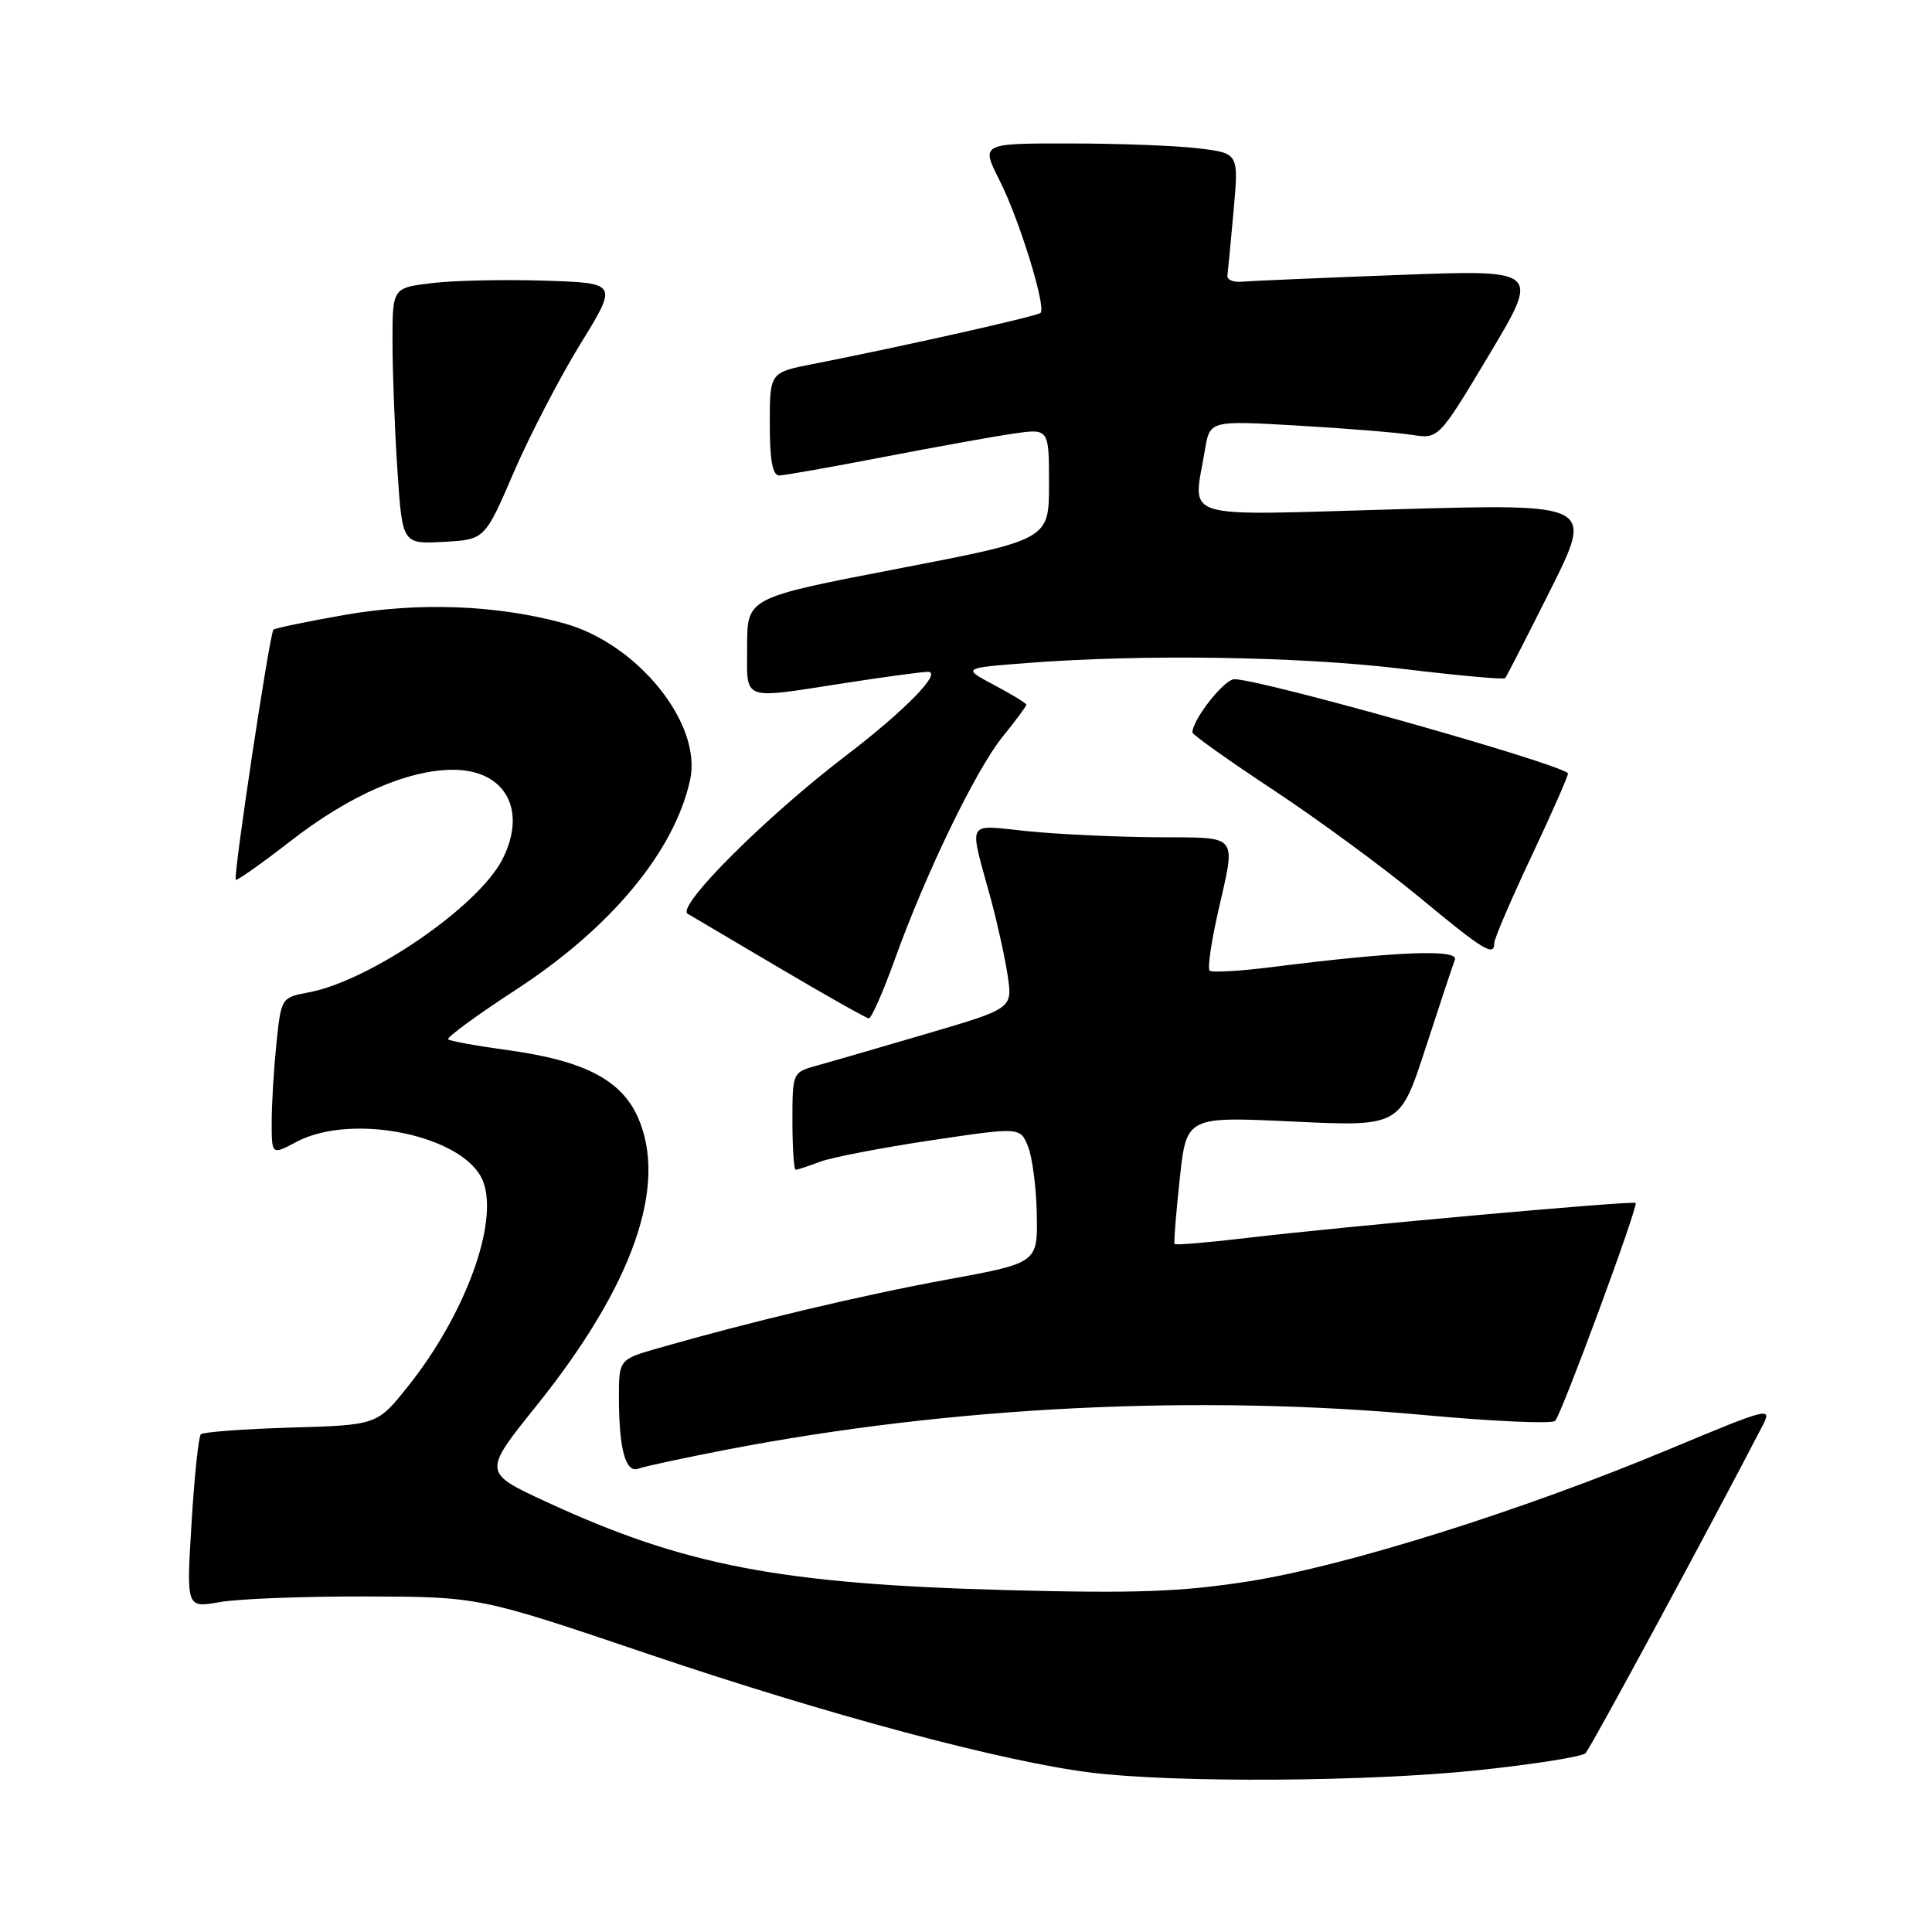 <?xml version="1.0" encoding="UTF-8" standalone="no"?>
<!DOCTYPE svg PUBLIC "-//W3C//DTD SVG 1.1//EN" "http://www.w3.org/Graphics/SVG/1.1/DTD/svg11.dtd" >
<svg xmlns="http://www.w3.org/2000/svg" xmlns:xlink="http://www.w3.org/1999/xlink" version="1.1" viewBox="0 0 256 256">
 <g >
 <path fill="currentColor"
d=" M 195.88 234.56 C 203.23 233.78 209.63 232.77 210.09 232.31 C 210.76 231.64 226.74 202.06 233.52 188.96 C 234.86 186.37 234.53 186.46 221.11 192.06 C 201.61 200.20 178.34 207.51 165.49 209.53 C 156.56 210.93 150.56 211.15 133.50 210.70 C 103.43 209.90 90.72 207.47 72.45 199.03 C 63.97 195.12 63.97 195.12 71.05 186.31 C 83.90 170.31 88.56 157.01 84.49 147.97 C 82.26 143.04 77.28 140.50 67.15 139.13 C 63.11 138.58 59.61 137.94 59.38 137.71 C 59.14 137.48 63.24 134.48 68.49 131.06 C 81.02 122.88 89.41 112.74 91.45 103.30 C 93.04 95.90 84.52 85.31 74.79 82.61 C 65.90 80.15 55.43 79.75 45.54 81.50 C 40.61 82.37 36.42 83.24 36.23 83.44 C 35.73 83.94 30.87 116.20 31.24 116.57 C 31.40 116.73 34.67 114.42 38.52 111.43 C 46.26 105.40 54.02 102.00 60.04 102.00 C 66.99 102.00 69.92 107.39 66.53 113.94 C 63.31 120.17 48.95 130.01 40.88 131.50 C 37.29 132.17 37.26 132.22 36.63 138.23 C 36.29 141.57 36.00 146.26 36.00 148.67 C 36.00 153.05 36.00 153.05 39.25 151.32 C 46.73 147.33 61.72 150.51 64.02 156.56 C 66.10 162.03 61.64 174.19 54.09 183.66 C 49.97 188.83 49.97 188.83 38.56 189.16 C 32.29 189.35 26.91 189.75 26.61 190.05 C 26.31 190.36 25.75 195.66 25.38 201.84 C 24.69 213.07 24.69 213.07 29.10 212.29 C 31.52 211.85 40.25 211.52 48.50 211.54 C 63.50 211.58 63.50 211.58 86.00 219.20 C 109.73 227.23 132.83 233.42 144.50 234.87 C 155.61 236.26 181.31 236.10 195.88 234.56 Z  M 96.27 192.09 C 126.07 186.34 158.65 184.73 188.93 187.52 C 197.97 188.35 205.68 188.69 206.07 188.27 C 206.95 187.31 217.12 159.78 216.73 159.40 C 216.39 159.06 178.04 162.51 165.16 164.04 C 160.02 164.65 155.73 165.01 155.63 164.83 C 155.52 164.65 155.83 160.77 156.32 156.22 C 157.21 147.94 157.21 147.94 171.35 148.61 C 185.50 149.28 185.50 149.28 188.89 138.89 C 190.75 133.17 192.50 127.90 192.78 127.17 C 193.31 125.73 184.97 126.07 168.65 128.13 C 164.33 128.68 160.56 128.89 160.28 128.61 C 159.99 128.33 160.49 124.87 161.38 120.92 C 163.78 110.29 164.37 111.01 153.25 110.94 C 147.89 110.90 140.20 110.55 136.17 110.14 C 127.85 109.31 128.36 108.36 131.31 119.19 C 132.16 122.32 133.15 126.85 133.52 129.25 C 134.17 133.63 134.17 133.63 122.84 136.96 C 116.60 138.79 110.04 140.70 108.25 141.19 C 105.01 142.09 105.00 142.12 105.00 148.55 C 105.00 152.10 105.20 155.00 105.43 155.00 C 105.67 155.00 107.12 154.52 108.65 153.94 C 110.18 153.36 116.78 152.09 123.31 151.11 C 135.18 149.34 135.18 149.34 136.22 151.92 C 136.79 153.34 137.32 157.39 137.38 160.92 C 137.50 167.35 137.50 167.35 125.38 169.57 C 114.07 171.65 99.54 175.11 87.25 178.63 C 82.00 180.14 82.00 180.14 82.01 185.32 C 82.03 192.10 82.91 195.25 84.61 194.60 C 85.35 194.31 90.59 193.19 96.27 192.09 Z  M 118.52 127.25 C 122.66 115.73 129.29 102.02 132.86 97.61 C 134.59 95.47 136.00 93.57 136.00 93.38 C 136.00 93.19 134.09 92.02 131.75 90.78 C 127.50 88.52 127.50 88.52 136.00 87.86 C 151.40 86.66 172.09 86.97 185.70 88.61 C 193.07 89.50 199.25 90.07 199.44 89.86 C 199.62 89.66 202.33 84.38 205.46 78.12 C 211.15 66.74 211.15 66.74 185.07 67.48 C 155.65 68.31 158.10 69.07 159.66 59.61 C 160.31 55.72 160.31 55.72 171.90 56.39 C 178.28 56.76 185.10 57.31 187.07 57.62 C 190.63 58.18 190.63 58.18 197.35 46.95 C 204.07 35.72 204.07 35.72 185.23 36.44 C 174.87 36.83 165.52 37.23 164.45 37.33 C 163.38 37.42 162.56 37.05 162.64 36.50 C 162.71 35.95 163.08 32.08 163.46 27.90 C 164.14 20.30 164.14 20.30 158.82 19.66 C 155.89 19.30 148.20 19.01 141.73 19.01 C 129.97 19.00 129.97 19.00 132.45 23.91 C 135.06 29.06 138.65 40.68 137.88 41.46 C 137.44 41.90 119.65 45.89 107.75 48.23 C 102.00 49.35 102.00 49.35 102.00 56.18 C 102.00 60.97 102.37 63.00 103.25 63.00 C 103.94 62.99 110.12 61.90 117.00 60.57 C 123.88 59.24 131.64 57.84 134.25 57.46 C 139.00 56.77 139.00 56.77 139.00 64.14 C 139.00 71.50 139.00 71.50 119.00 75.35 C 99.00 79.20 99.00 79.20 99.00 85.60 C 99.00 93.03 98.00 92.66 112.00 90.50 C 117.22 89.69 122.15 89.03 122.94 89.02 C 124.95 88.99 119.92 94.15 112.15 100.08 C 101.44 108.25 89.53 120.15 91.12 121.08 C 91.88 121.53 97.45 124.82 103.50 128.39 C 109.55 131.96 114.78 134.91 115.12 134.94 C 115.45 134.97 116.99 131.51 118.52 127.25 Z  M 198.00 124.95 C 198.00 124.38 200.25 119.13 203.01 113.29 C 205.76 107.45 207.90 102.58 207.76 102.45 C 206.10 101.00 167.07 90.00 163.55 90.00 C 162.22 90.00 158.02 95.33 158.00 97.05 C 158.00 97.35 162.84 100.79 168.75 104.69 C 174.66 108.60 183.32 114.96 188.00 118.83 C 196.64 125.99 198.00 126.82 198.00 124.95 Z  M 68.07 62.60 C 70.18 57.71 74.15 50.06 76.89 45.60 C 81.88 37.50 81.88 37.50 72.19 37.19 C 66.86 37.02 60.14 37.16 57.25 37.51 C 52.00 38.14 52.00 38.14 52.01 45.32 C 52.01 49.27 52.30 56.91 52.66 62.30 C 53.31 72.09 53.31 72.09 58.77 71.80 C 64.24 71.50 64.24 71.50 68.07 62.60 Z "/>
</g>
</svg>